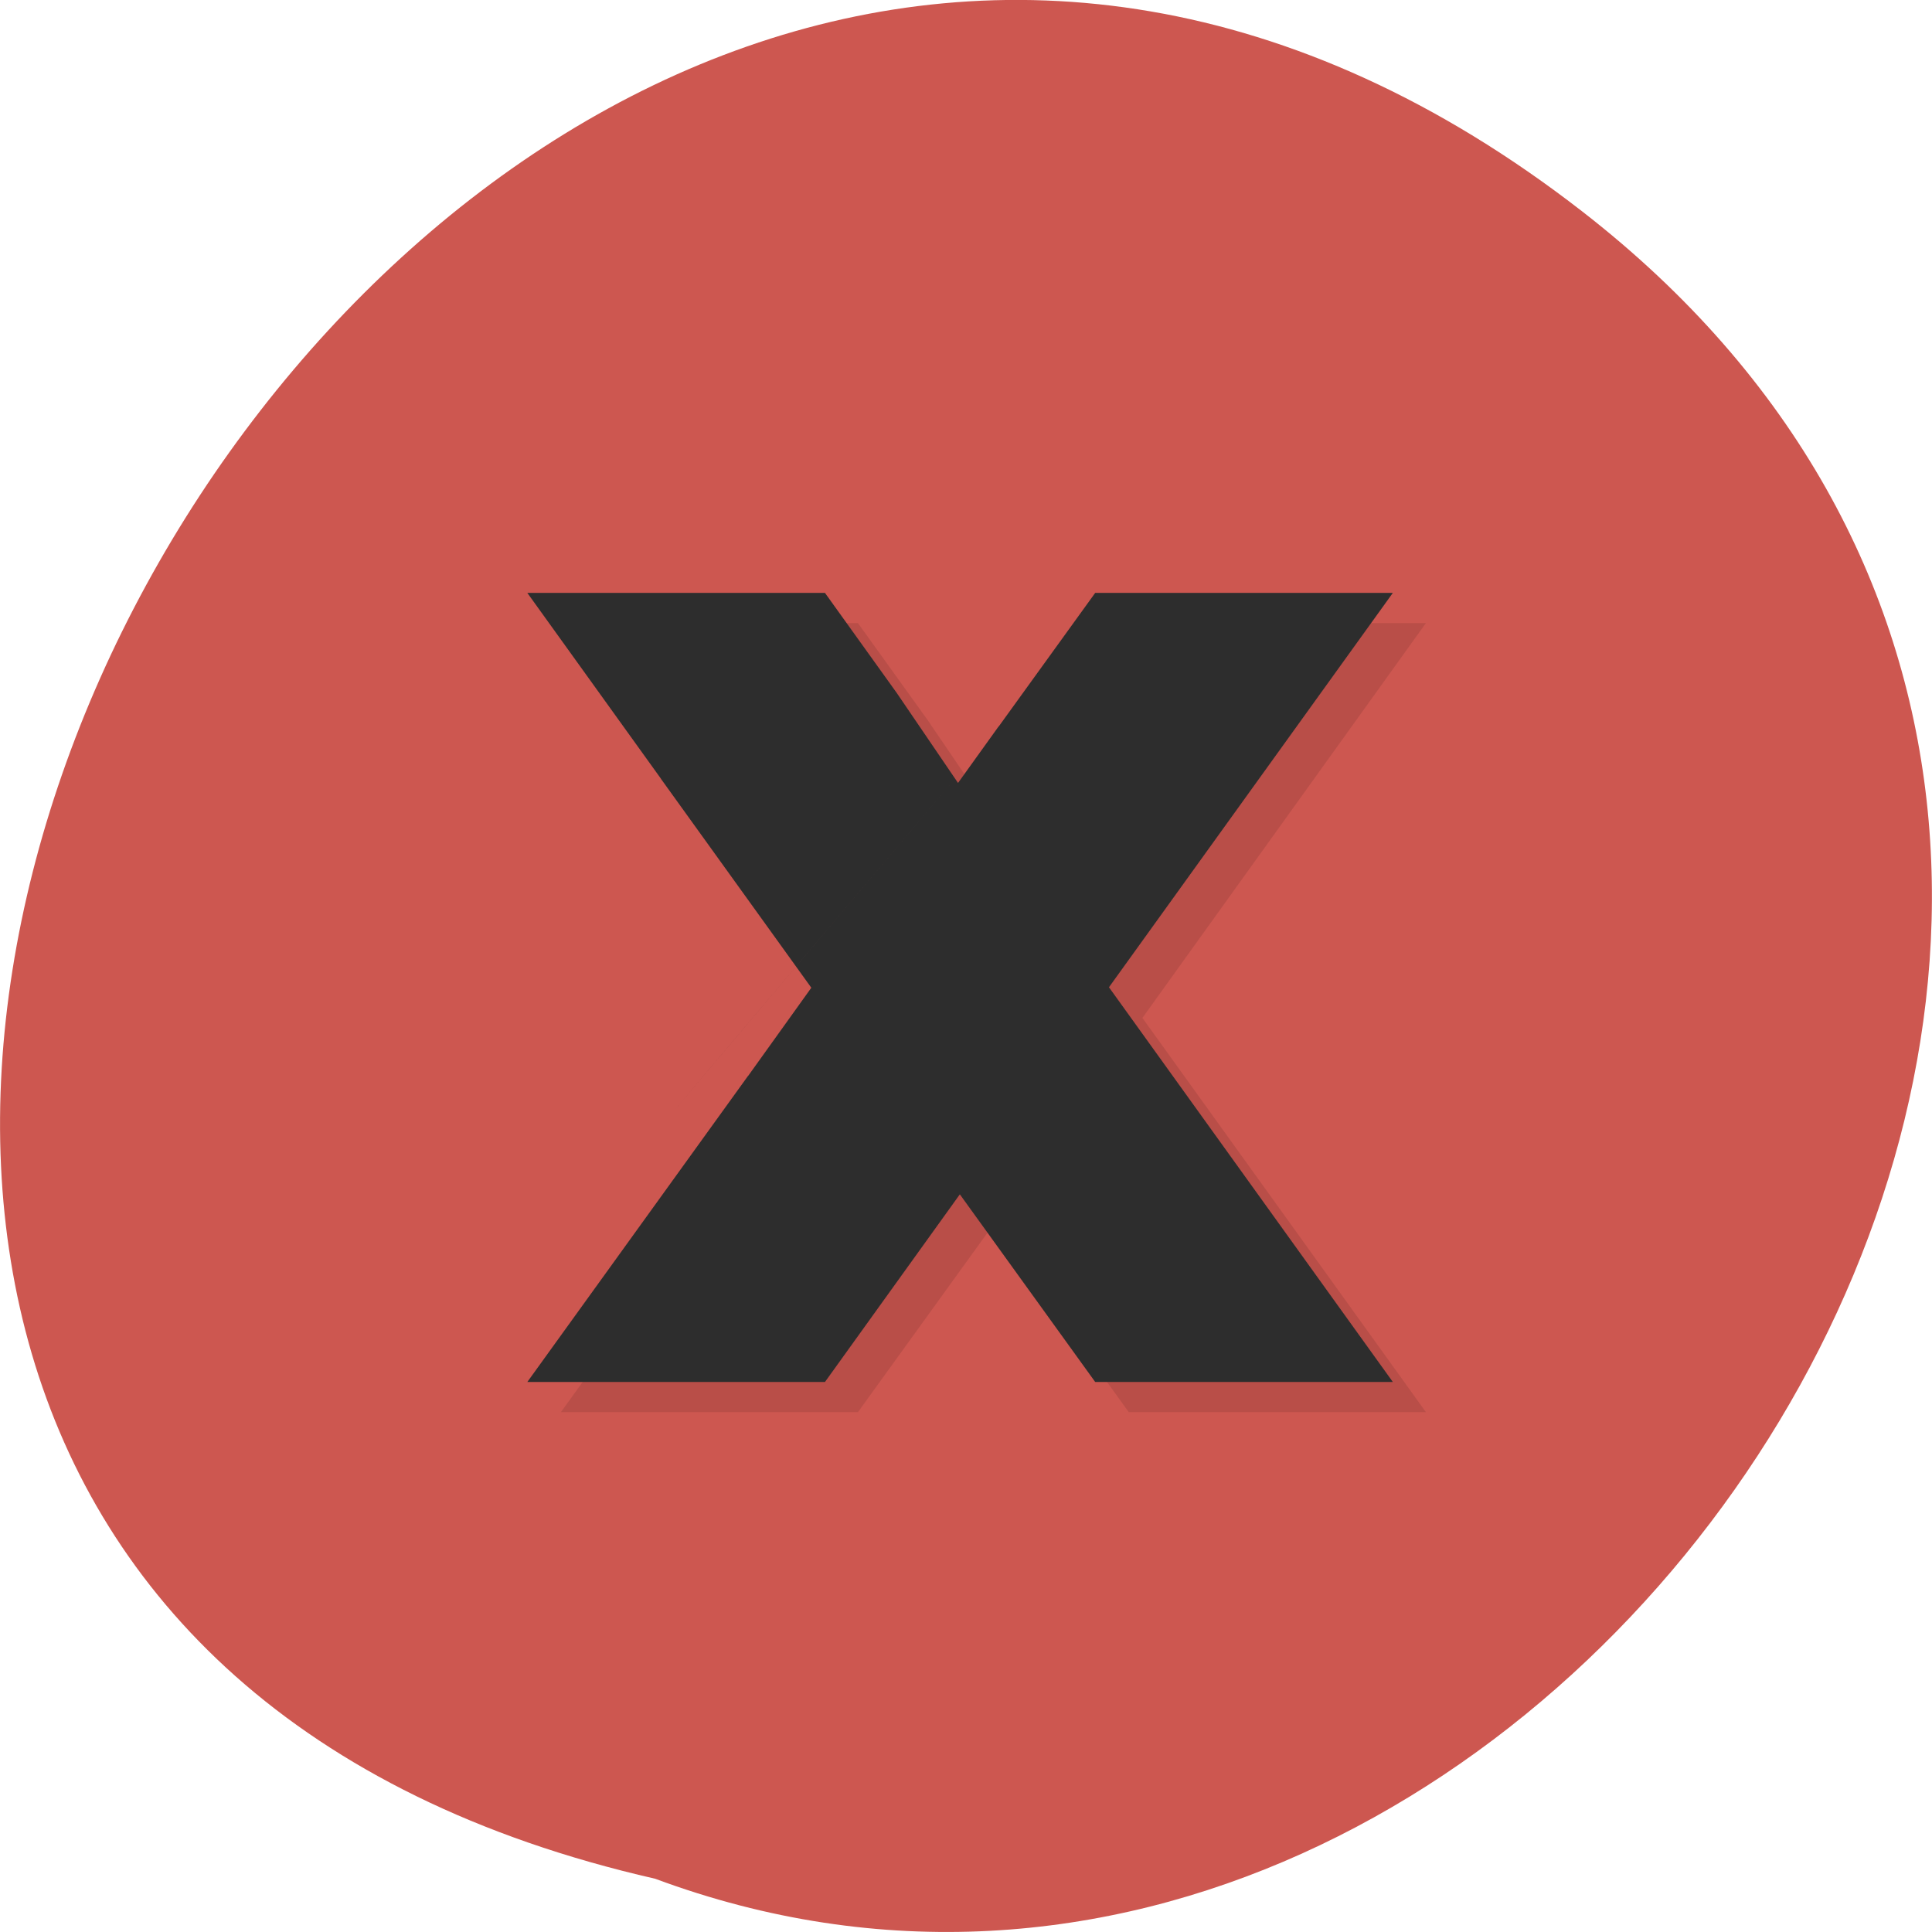 
<svg xmlns="http://www.w3.org/2000/svg" xmlns:xlink="http://www.w3.org/1999/xlink" width="16px" height="16px" viewBox="0 0 16 16" version="1.1">
<g id="surface1">
<path style=" stroke:none;fill-rule:nonzero;fill:rgb(80.392%,34.118%,31.373%);fill-opacity:1;" d="M 13.102 1.75 C 3.508 -5.695 -6.457 12.848 5.426 15.559 C 12.906 18.34 20.215 7.27 13.102 1.75 Z M 13.102 1.75 "/>
<path style=" stroke:none;fill-rule:nonzero;fill:rgb(0%,0%,0%);fill-opacity:0.098;" d="M 4.645 5.16 L 5.805 6.777 C 6.203 6.203 7.984 8.504 7.703 5.992 L 7.105 5.16 M 8.52 6.305 C 3.914 11.742 6.219 9.023 8.52 6.305 M 8.52 6.305 C 8.594 6.352 8.664 6.402 8.73 6.465 C 9.785 8.414 9.652 10.559 6.469 9.164 L 4.645 11.695 L 7.105 11.695 L 8.227 10.141 L 9.348 11.695 L 11.809 11.695 L 9.461 8.43 L 11.809 5.16 L 9.348 5.16 M 5.75 6.699 L 6.996 8.434 L 6.445 9.203 C 7.023 9.496 8.48 10.035 8.973 9.59 C 9.566 9.047 9.617 7.094 9.02 6.547 C 8.977 6.508 8.598 6.305 8.547 6.27 L 8.207 6.734 L 7.699 5.988 C 6.832 5.941 5.27 6.051 5.75 6.699 M 5.75 6.699 "/>
<path style=" stroke:none;fill-rule:nonzero;fill:rgb(17.647%,17.647%,17.647%);fill-opacity:1;" d="M 4.367 4.91 L 5.527 6.523 C 5.93 5.953 7.711 8.25 7.426 5.738 L 6.832 4.91 M 8.246 6.051 C 3.641 11.492 5.941 8.773 8.246 6.051 M 8.246 6.051 C 8.316 6.102 8.387 6.152 8.453 6.211 C 9.508 8.164 9.375 10.305 6.195 8.91 L 4.367 11.445 L 6.832 11.445 L 7.949 9.891 L 9.07 11.445 L 11.535 11.445 L 9.184 8.176 L 11.535 4.91 L 9.07 4.91 M 5.473 6.449 L 6.719 8.18 L 6.168 8.949 C 6.746 9.246 8.207 9.785 8.699 9.336 C 9.293 8.793 9.34 6.84 8.746 6.297 C 8.699 6.254 8.32 6.051 8.27 6.016 L 7.934 6.484 L 7.426 5.738 C 6.559 5.688 4.996 5.801 5.477 6.449 M 5.477 6.449 "/>
</g>
</svg>
